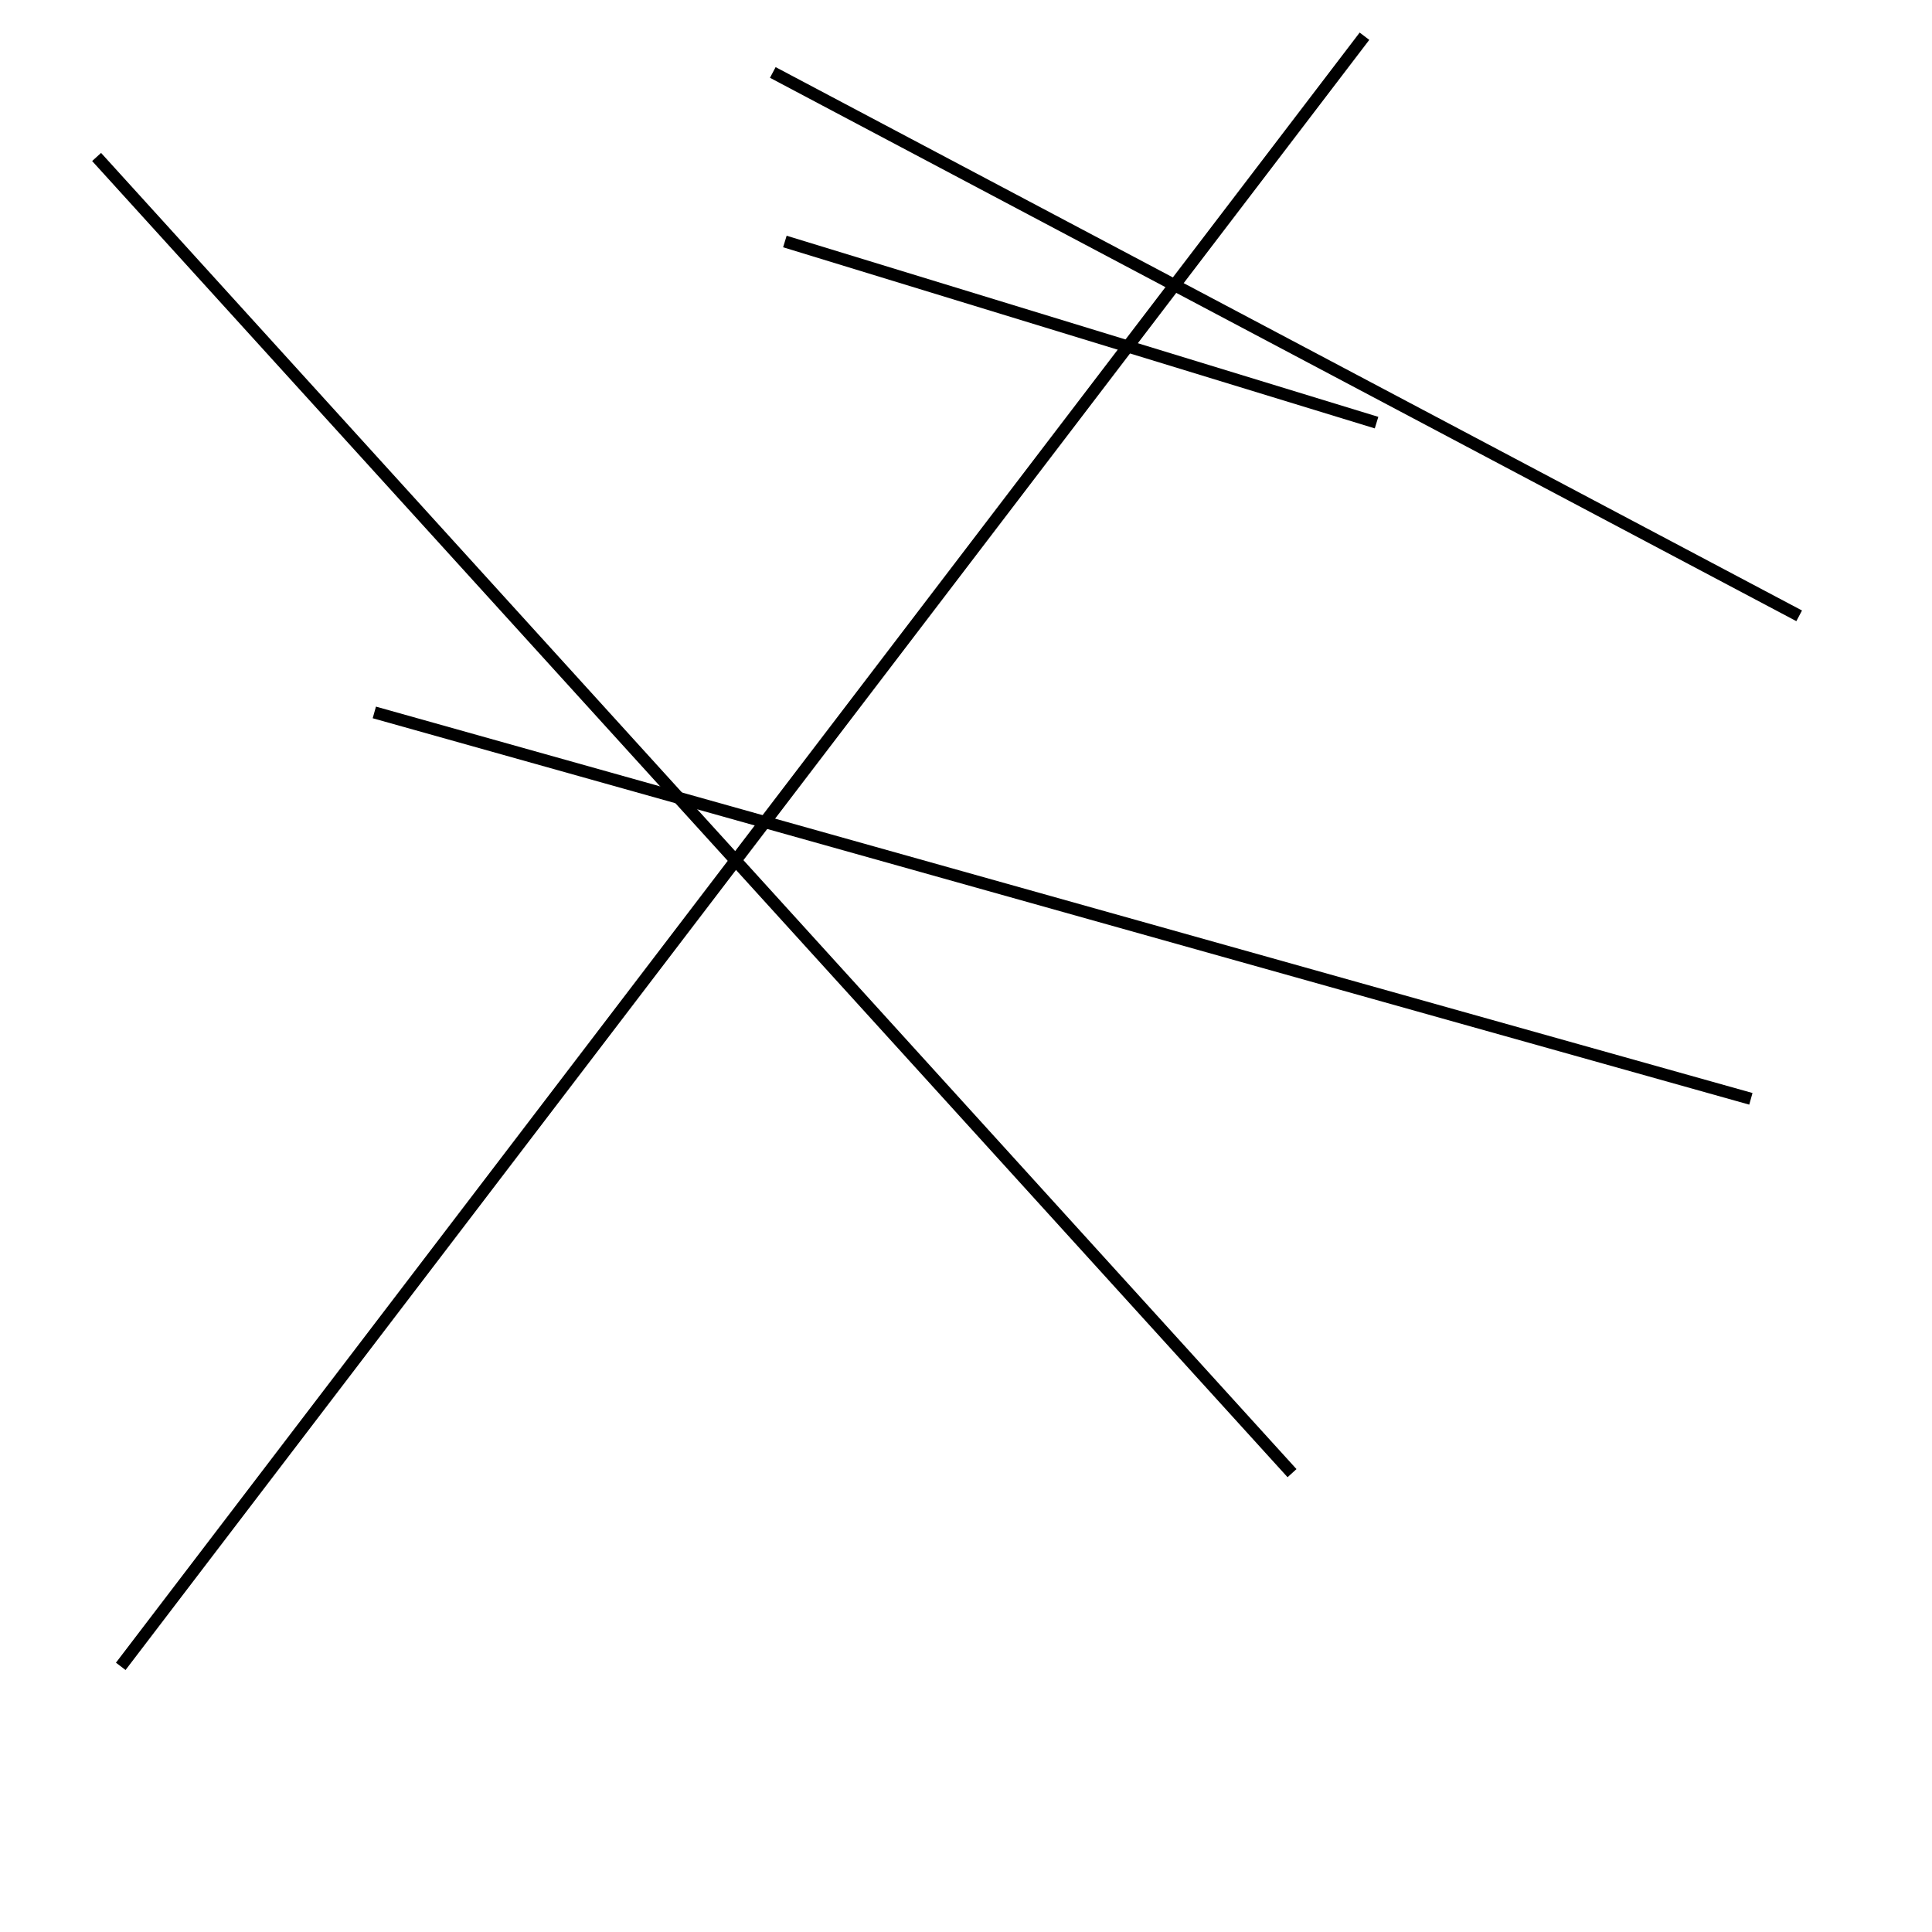 <?xml version="1.0" encoding="utf-8" ?>
<svg baseProfile="full" height="160" version="1.1" width="160" xmlns="http://www.w3.org/2000/svg" xmlns:ev="http://www.w3.org/2001/xml-events" xmlns:xlink="http://www.w3.org/1999/xlink"><defs /><line stroke="black" stroke-width="1" x1="145" x2="31" y1="91" y2="59" /><line stroke="black" stroke-width="1" x1="10" x2="113" y1="138" y2="3" /><line stroke="black" stroke-width="1" x1="149" x2="64" y1="51" y2="6" /><line stroke="black" stroke-width="1" x1="107" x2="8" y1="122" y2="13" /><line stroke="black" stroke-width="1" x1="114" x2="65" y1="35" y2="20" /></svg>
